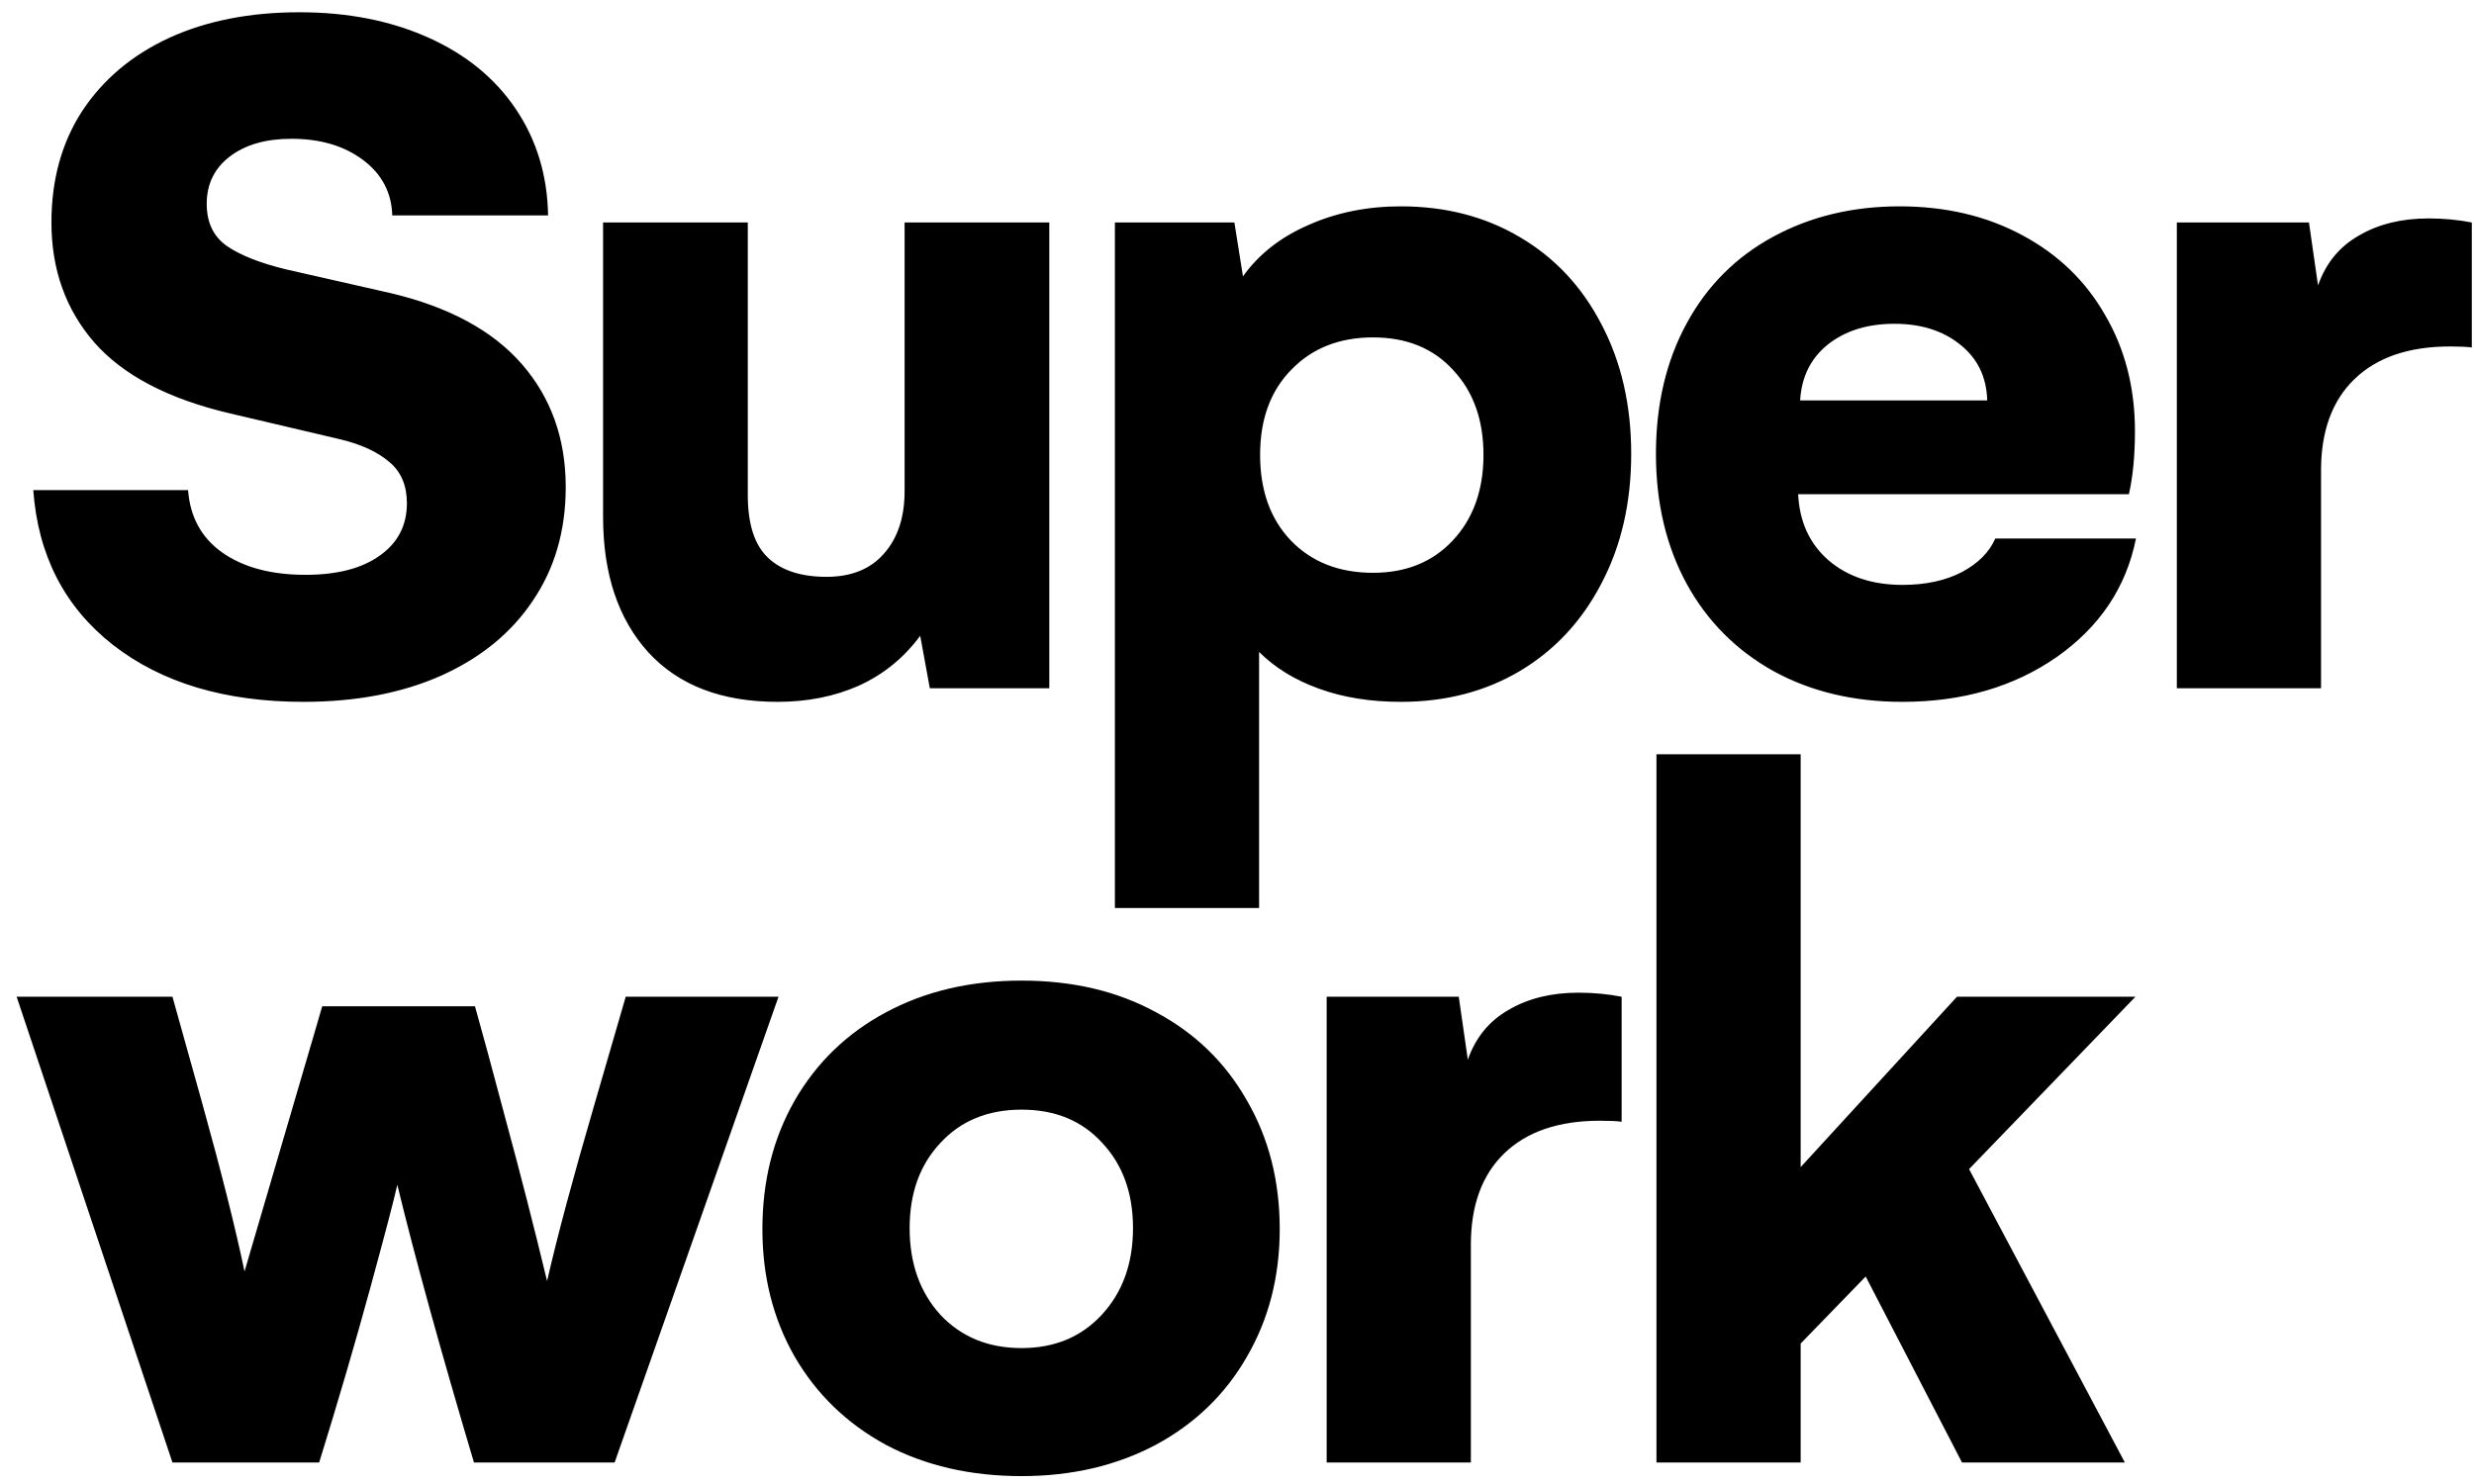 <svg fill="currentColor" viewBox="0 0 115 69" xmlns="http://www.w3.org/2000/svg">
  <path d="M2.391 10.344C2.391 8.359 2.867 6.633 3.82 5.164C4.789 3.695 6.133 2.562 7.852 1.766C9.586 0.969 11.609 0.57 13.922 0.57C16.156 0.57 18.148 0.961 19.898 1.742C21.648 2.523 23.008 3.633 23.977 5.07C24.945 6.508 25.445 8.156 25.477 10.016H18.234C18.203 8.953 17.75 8.094 16.875 7.438C16 6.781 14.891 6.453 13.547 6.453C12.359 6.453 11.406 6.727 10.688 7.273C9.969 7.82 9.609 8.555 9.609 9.477C9.609 10.336 9.914 10.984 10.523 11.422C11.148 11.859 12.07 12.227 13.289 12.523L18.141 13.625C20.859 14.266 22.898 15.367 24.258 16.93C25.617 18.492 26.297 20.398 26.297 22.648C26.297 24.664 25.789 26.422 24.773 27.922C23.773 29.422 22.352 30.586 20.508 31.414C18.68 32.227 16.547 32.633 14.109 32.633C10.469 32.633 7.516 31.75 5.25 29.984C3 28.219 1.766 25.82 1.547 22.789H8.742C8.836 24.039 9.367 25.008 10.336 25.695C11.32 26.383 12.609 26.727 14.203 26.727C15.672 26.727 16.82 26.43 17.648 25.836C18.492 25.242 18.914 24.43 18.914 23.398C18.914 22.57 18.641 21.93 18.094 21.477C17.547 21.008 16.781 20.656 15.797 20.422L10.711 19.227C7.836 18.555 5.727 17.453 4.383 15.922C3.055 14.391 2.391 12.531 2.391 10.344ZM48.775 10.344V32H43.221L42.775 29.562C42.01 30.594 41.057 31.367 39.916 31.883C38.791 32.383 37.533 32.633 36.142 32.633C33.549 32.633 31.549 31.867 30.142 30.336C28.736 28.789 28.033 26.688 28.033 24.031V10.344H34.76V23.023C34.76 24.367 35.072 25.336 35.697 25.93C36.322 26.523 37.228 26.82 38.416 26.82C39.572 26.82 40.463 26.461 41.088 25.742C41.728 25.023 42.049 24.055 42.049 22.836V10.344H48.775ZM65.113 9.594C67.191 9.594 69.035 10.07 70.644 11.023C72.269 11.977 73.535 13.328 74.441 15.078C75.363 16.828 75.824 18.836 75.824 21.102C75.824 23.367 75.363 25.375 74.441 27.125C73.535 28.875 72.269 30.234 70.644 31.203C69.035 32.156 67.191 32.633 65.113 32.633C63.707 32.633 62.441 32.43 61.316 32.023C60.191 31.617 59.262 31.047 58.527 30.312V42.219H51.824V10.344H57.379L57.777 12.852C58.512 11.82 59.527 11.023 60.824 10.461C62.121 9.883 63.551 9.594 65.113 9.594ZM63.824 26.633C65.355 26.633 66.59 26.133 67.527 25.133C68.48 24.117 68.957 22.789 68.957 21.148C68.957 19.523 68.488 18.211 67.551 17.211C66.629 16.195 65.387 15.688 63.824 15.688C62.262 15.688 60.996 16.188 60.027 17.188C59.058 18.172 58.574 19.492 58.574 21.148C58.574 22.805 59.051 24.133 60.004 25.133C60.972 26.133 62.246 26.633 63.824 26.633ZM99.287 25.039C98.834 27.305 97.607 29.141 95.607 30.547C93.607 31.938 91.217 32.633 88.435 32.633C86.17 32.633 84.17 32.156 82.435 31.203C80.701 30.234 79.357 28.883 78.404 27.148C77.451 25.398 76.974 23.383 76.974 21.102C76.974 18.805 77.451 16.781 78.404 15.031C79.357 13.281 80.701 11.938 82.435 11C84.17 10.062 86.123 9.594 88.295 9.594C90.435 9.594 92.334 10.039 93.99 10.93C95.662 11.82 96.951 13.062 97.857 14.656C98.779 16.234 99.24 18.031 99.24 20.047C99.24 21.172 99.146 22.148 98.959 22.977H83.584C83.646 24.258 84.115 25.281 84.99 26.047C85.881 26.812 87.029 27.195 88.435 27.195C89.498 27.195 90.412 27 91.177 26.609C91.943 26.203 92.467 25.68 92.748 25.039H99.287ZM92.373 18.617C92.342 17.523 91.92 16.656 91.107 16.016C90.31 15.375 89.295 15.055 88.06 15.055C86.81 15.055 85.779 15.375 84.967 16.016C84.17 16.656 83.74 17.523 83.677 18.617H92.373ZM112.882 10.156C113.586 10.156 114.257 10.219 114.898 10.344V16.156C114.679 16.125 114.343 16.109 113.89 16.109C111.968 16.109 110.484 16.617 109.437 17.633C108.406 18.633 107.89 20.047 107.89 21.875V32H101.187V10.344H107.328L107.75 13.273C108.109 12.242 108.742 11.469 109.648 10.953C110.554 10.422 111.632 10.156 112.882 10.156ZM8.016 46.344L9.398 51.289C10.289 54.492 10.945 57.102 11.367 59.117C11.43 58.898 12.508 55.219 14.602 48.078L14.977 46.789H22.078C22.359 47.773 22.836 49.531 23.508 52.062C24.195 54.594 24.836 57.094 25.43 59.562C25.914 57.453 26.641 54.742 27.609 51.43L29.086 46.344H36.188L28.57 68H22.031C20.469 62.75 19.281 58.445 18.469 55.086C18.312 55.789 17.891 57.398 17.203 59.914C16.516 62.43 15.727 65.125 14.836 68H8.016L0.773 46.344H8.016ZM35.439 57.148C35.439 54.914 35.939 52.922 36.939 51.172C37.955 49.406 39.369 48.039 41.182 47.07C43.01 46.086 45.111 45.594 47.486 45.594C49.861 45.594 51.947 46.086 53.744 47.07C55.557 48.039 56.963 49.406 57.963 51.172C58.978 52.922 59.486 54.914 59.486 57.148C59.486 59.352 58.978 61.328 57.963 63.078C56.963 64.828 55.549 66.195 53.721 67.18C51.892 68.148 49.814 68.633 47.486 68.633C45.111 68.633 43.01 68.148 41.182 67.18C39.369 66.195 37.955 64.828 36.939 63.078C35.939 61.328 35.439 59.352 35.439 57.148ZM42.283 57.102C42.283 58.742 42.76 60.086 43.713 61.133C44.682 62.164 45.939 62.68 47.486 62.68C49.017 62.68 50.26 62.164 51.213 61.133C52.182 60.086 52.666 58.742 52.666 57.102C52.666 55.477 52.189 54.156 51.236 53.141C50.299 52.109 49.049 51.594 47.486 51.594C45.924 51.594 44.666 52.109 43.713 53.141C42.76 54.156 42.283 55.477 42.283 57.102ZM73.363 46.156C74.066 46.156 74.738 46.219 75.379 46.344V52.156C75.16 52.125 74.824 52.109 74.371 52.109C72.449 52.109 70.965 52.617 69.918 53.633C68.887 54.633 68.371 56.047 68.371 57.875V68H61.668V46.344H67.808L68.23 49.273C68.59 48.242 69.222 47.469 70.129 46.953C71.035 46.422 72.113 46.156 73.363 46.156ZM91.529 54.359L98.771 68H91.201L86.724 59.352L83.701 62.469V68H76.998V35.07H83.701V54.266L90.967 46.344H99.263L91.529 54.359Z" />
</svg>
